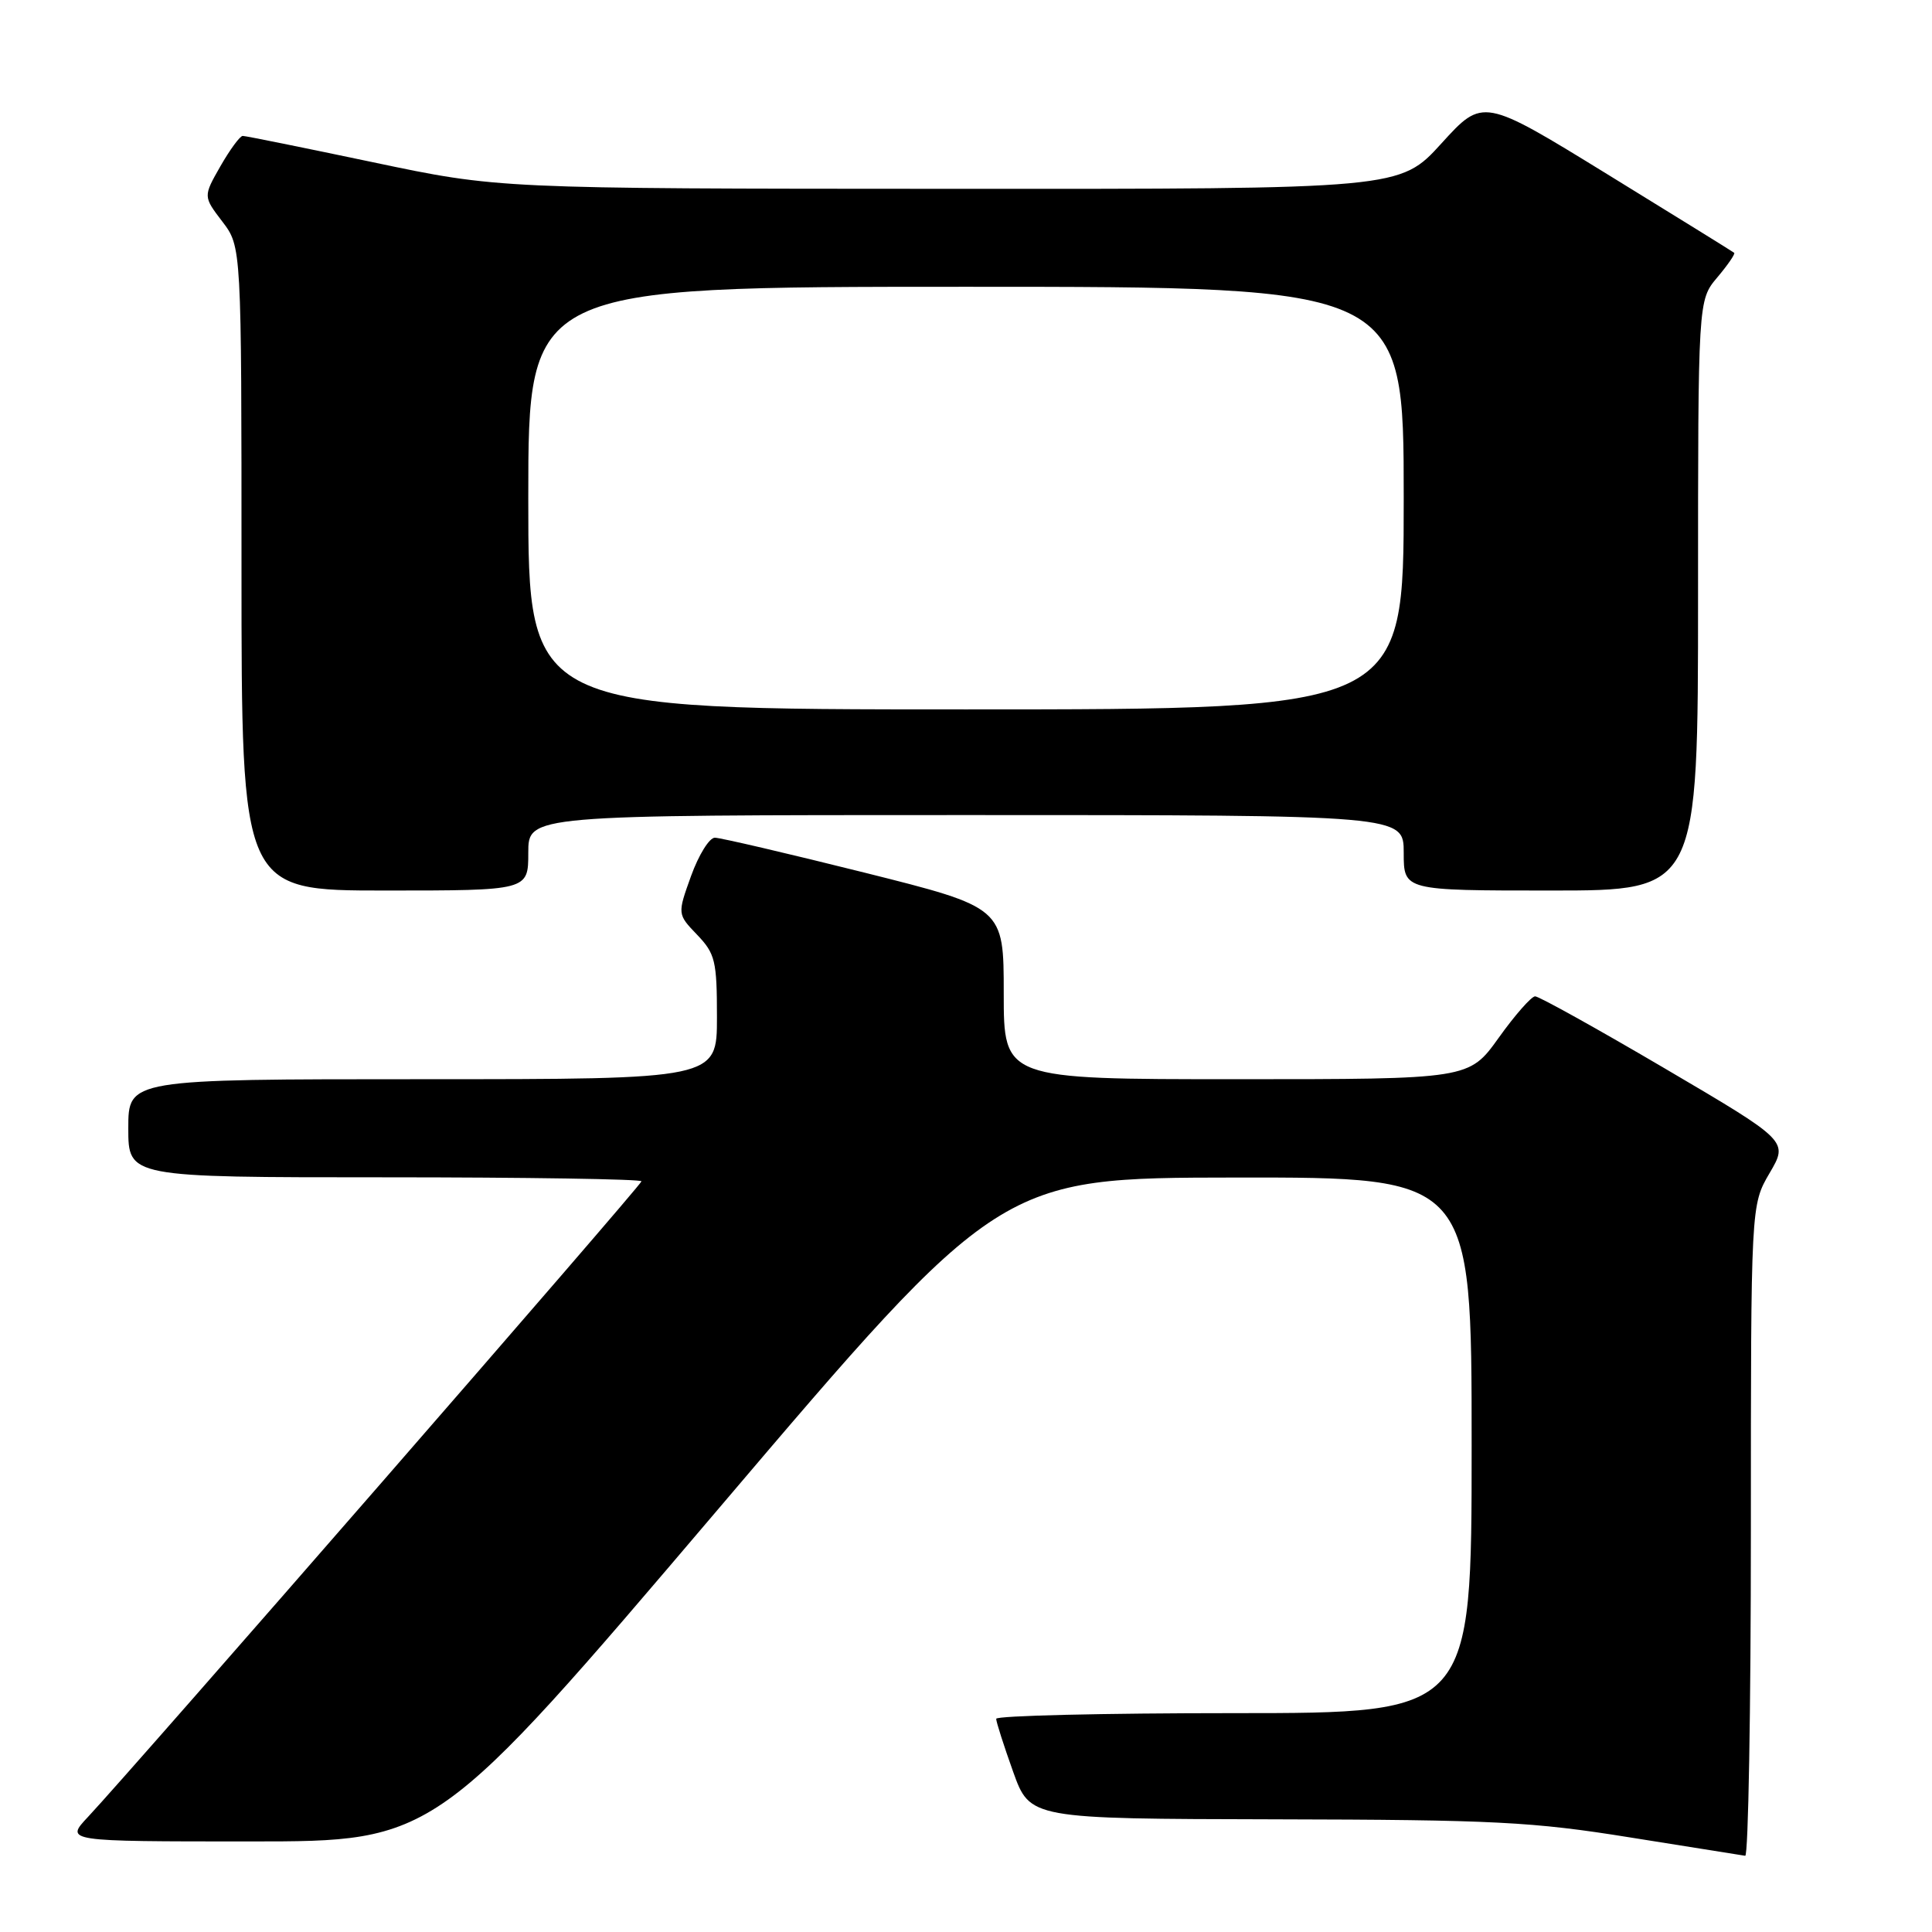 <?xml version="1.0" encoding="UTF-8" standalone="no"?>
<!DOCTYPE svg PUBLIC "-//W3C//DTD SVG 1.1//EN" "http://www.w3.org/Graphics/SVG/1.1/DTD/svg11.dtd" >
<svg xmlns="http://www.w3.org/2000/svg" xmlns:xlink="http://www.w3.org/1999/xlink" version="1.1" viewBox="0 0 256 256">
 <g >
 <path fill="currentColor"
d=" M 232.00 202.84 C 232.00 159.68 232.00 159.68 234.48 155.44 C 236.97 151.20 236.97 151.20 220.64 141.60 C 211.66 136.32 203.90 132.01 203.41 132.02 C 202.91 132.03 200.73 134.51 198.58 137.52 C 194.65 143.00 194.65 143.00 163.83 143.00 C 133.00 143.00 133.00 143.00 133.00 131.62 C 133.00 120.25 133.00 120.25 114.52 115.62 C 104.35 113.08 95.44 111.00 94.72 111.00 C 93.99 111.00 92.58 113.28 91.57 116.07 C 89.75 121.13 89.75 121.13 92.38 123.87 C 94.77 126.37 95.00 127.32 95.00 134.80 C 95.00 143.00 95.00 143.00 56.00 143.00 C 17.00 143.00 17.00 143.00 17.00 149.50 C 17.00 156.00 17.00 156.00 51.00 156.00 C 69.70 156.00 85.00 156.24 85.00 156.53 C 85.00 157.03 17.84 234.15 11.66 240.75 C 8.61 244.00 8.61 244.00 33.16 244.00 C 57.71 244.00 57.71 244.00 95.11 200.03 C 132.50 156.06 132.50 156.06 163.75 156.03 C 195.00 156.00 195.00 156.00 195.00 191.50 C 195.00 227.00 195.00 227.00 163.50 227.00 C 146.18 227.00 132.00 227.34 132.00 227.75 C 132.00 228.16 133.01 231.31 134.24 234.75 C 136.48 241.00 136.48 241.00 168.99 241.07 C 197.99 241.13 203.07 241.39 216.00 243.47 C 223.97 244.75 230.84 245.84 231.25 245.90 C 231.66 245.95 232.00 226.58 232.00 202.84 Z  M 70.00 113.00 C 70.00 108.00 70.00 108.00 128.00 108.00 C 186.00 108.00 186.00 108.00 186.00 113.00 C 186.00 118.00 186.00 118.00 205.50 118.00 C 225.00 118.00 225.00 118.00 225.00 78.89 C 225.00 39.79 225.00 39.79 227.54 36.77 C 228.94 35.11 229.95 33.64 229.79 33.50 C 229.63 33.36 222.07 28.68 213.00 23.10 C 196.50 12.95 196.50 12.95 191.00 19.00 C 185.50 25.05 185.50 25.05 125.77 25.02 C 66.04 25.00 66.04 25.00 49.43 21.50 C 40.29 19.58 32.52 18.00 32.16 18.01 C 31.80 18.01 30.47 19.82 29.21 22.02 C 26.92 26.03 26.92 26.03 29.46 29.36 C 32.00 32.69 32.00 32.69 32.00 75.34 C 32.00 118.00 32.00 118.00 51.00 118.00 C 70.00 118.00 70.00 118.00 70.00 113.00 Z  M 70.00 66.00 C 70.00 38.00 70.00 38.00 128.00 38.00 C 186.00 38.00 186.00 38.00 186.00 66.00 C 186.00 94.00 186.00 94.00 128.00 94.00 C 70.00 94.00 70.00 94.00 70.00 66.00 Z "/>
</g>
</svg>